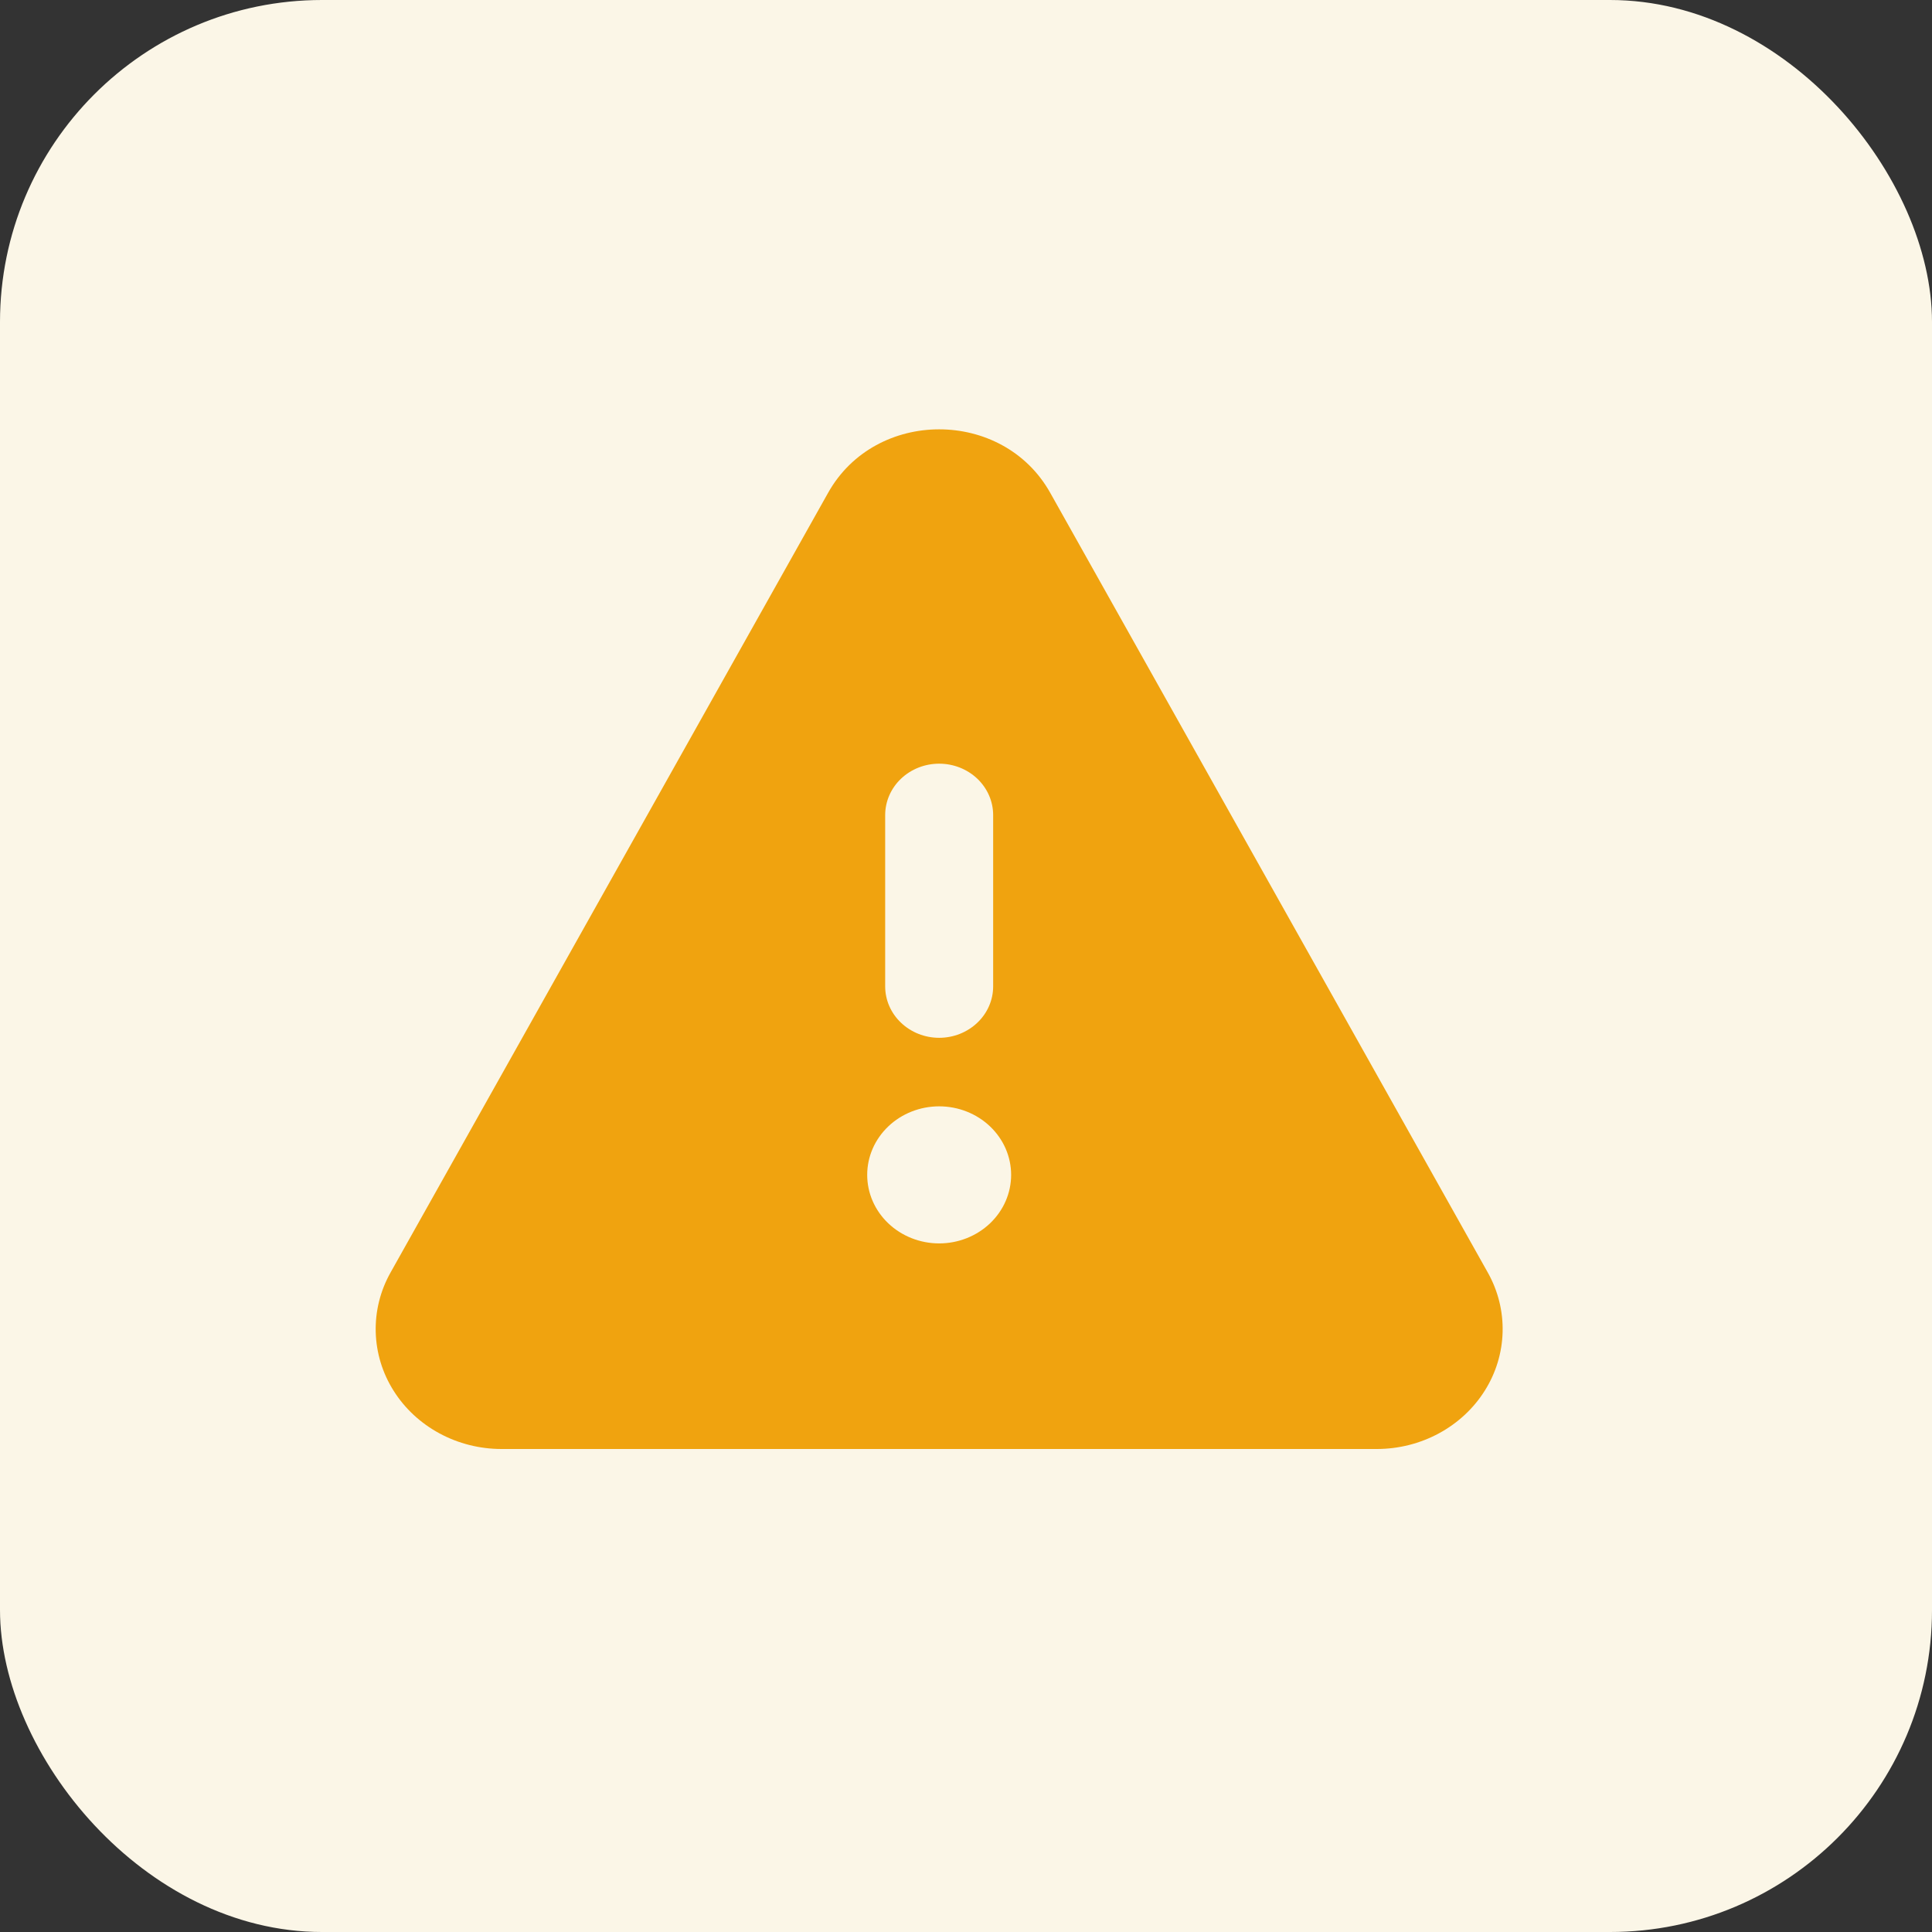 <svg width="36" height="36" viewBox="0 0 36 36" fill="none" xmlns="http://www.w3.org/2000/svg">
<rect x="0" y="0" width="36" height="36" fill="#333333" stroke="none"/>
<rect width="36" height="36" rx="6" fill="#FBF6E7"/>
<path d="M15.431 9.182C16.315 7.606 18.685 7.606 19.569 9.182L27.723 23.712C27.914 24.052 28.009 24.434 27.999 24.82C27.989 25.206 27.875 25.583 27.666 25.914C27.458 26.245 27.163 26.519 26.811 26.709C26.458 26.9 26.059 27 25.654 27H9.346C8.94 27 8.542 26.9 8.189 26.709C7.837 26.519 7.542 26.245 7.334 25.914C7.125 25.583 7.011 25.206 7.001 24.82C6.991 24.434 7.086 24.052 7.277 23.712L15.431 9.182ZM17.5 14.23C17.233 14.23 16.978 14.331 16.789 14.51C16.6 14.69 16.494 14.934 16.494 15.188V18.38C16.494 18.634 16.6 18.878 16.789 19.057C16.978 19.237 17.233 19.338 17.5 19.338C17.767 19.338 18.022 19.237 18.211 19.057C18.4 18.878 18.506 18.634 18.506 18.38V15.188C18.506 14.934 18.4 14.69 18.211 14.51C18.022 14.331 17.767 14.23 17.5 14.23ZM18.841 21.892C18.841 21.553 18.7 21.229 18.448 20.989C18.197 20.75 17.856 20.615 17.5 20.615C17.144 20.615 16.803 20.75 16.552 20.989C16.3 21.229 16.159 21.553 16.159 21.892C16.159 22.231 16.3 22.555 16.552 22.795C16.803 23.034 17.144 23.169 17.5 23.169C17.856 23.169 18.197 23.034 18.448 22.795C18.7 22.555 18.841 22.231 18.841 21.892Z" fill="#F0A30F"/>
</svg>

